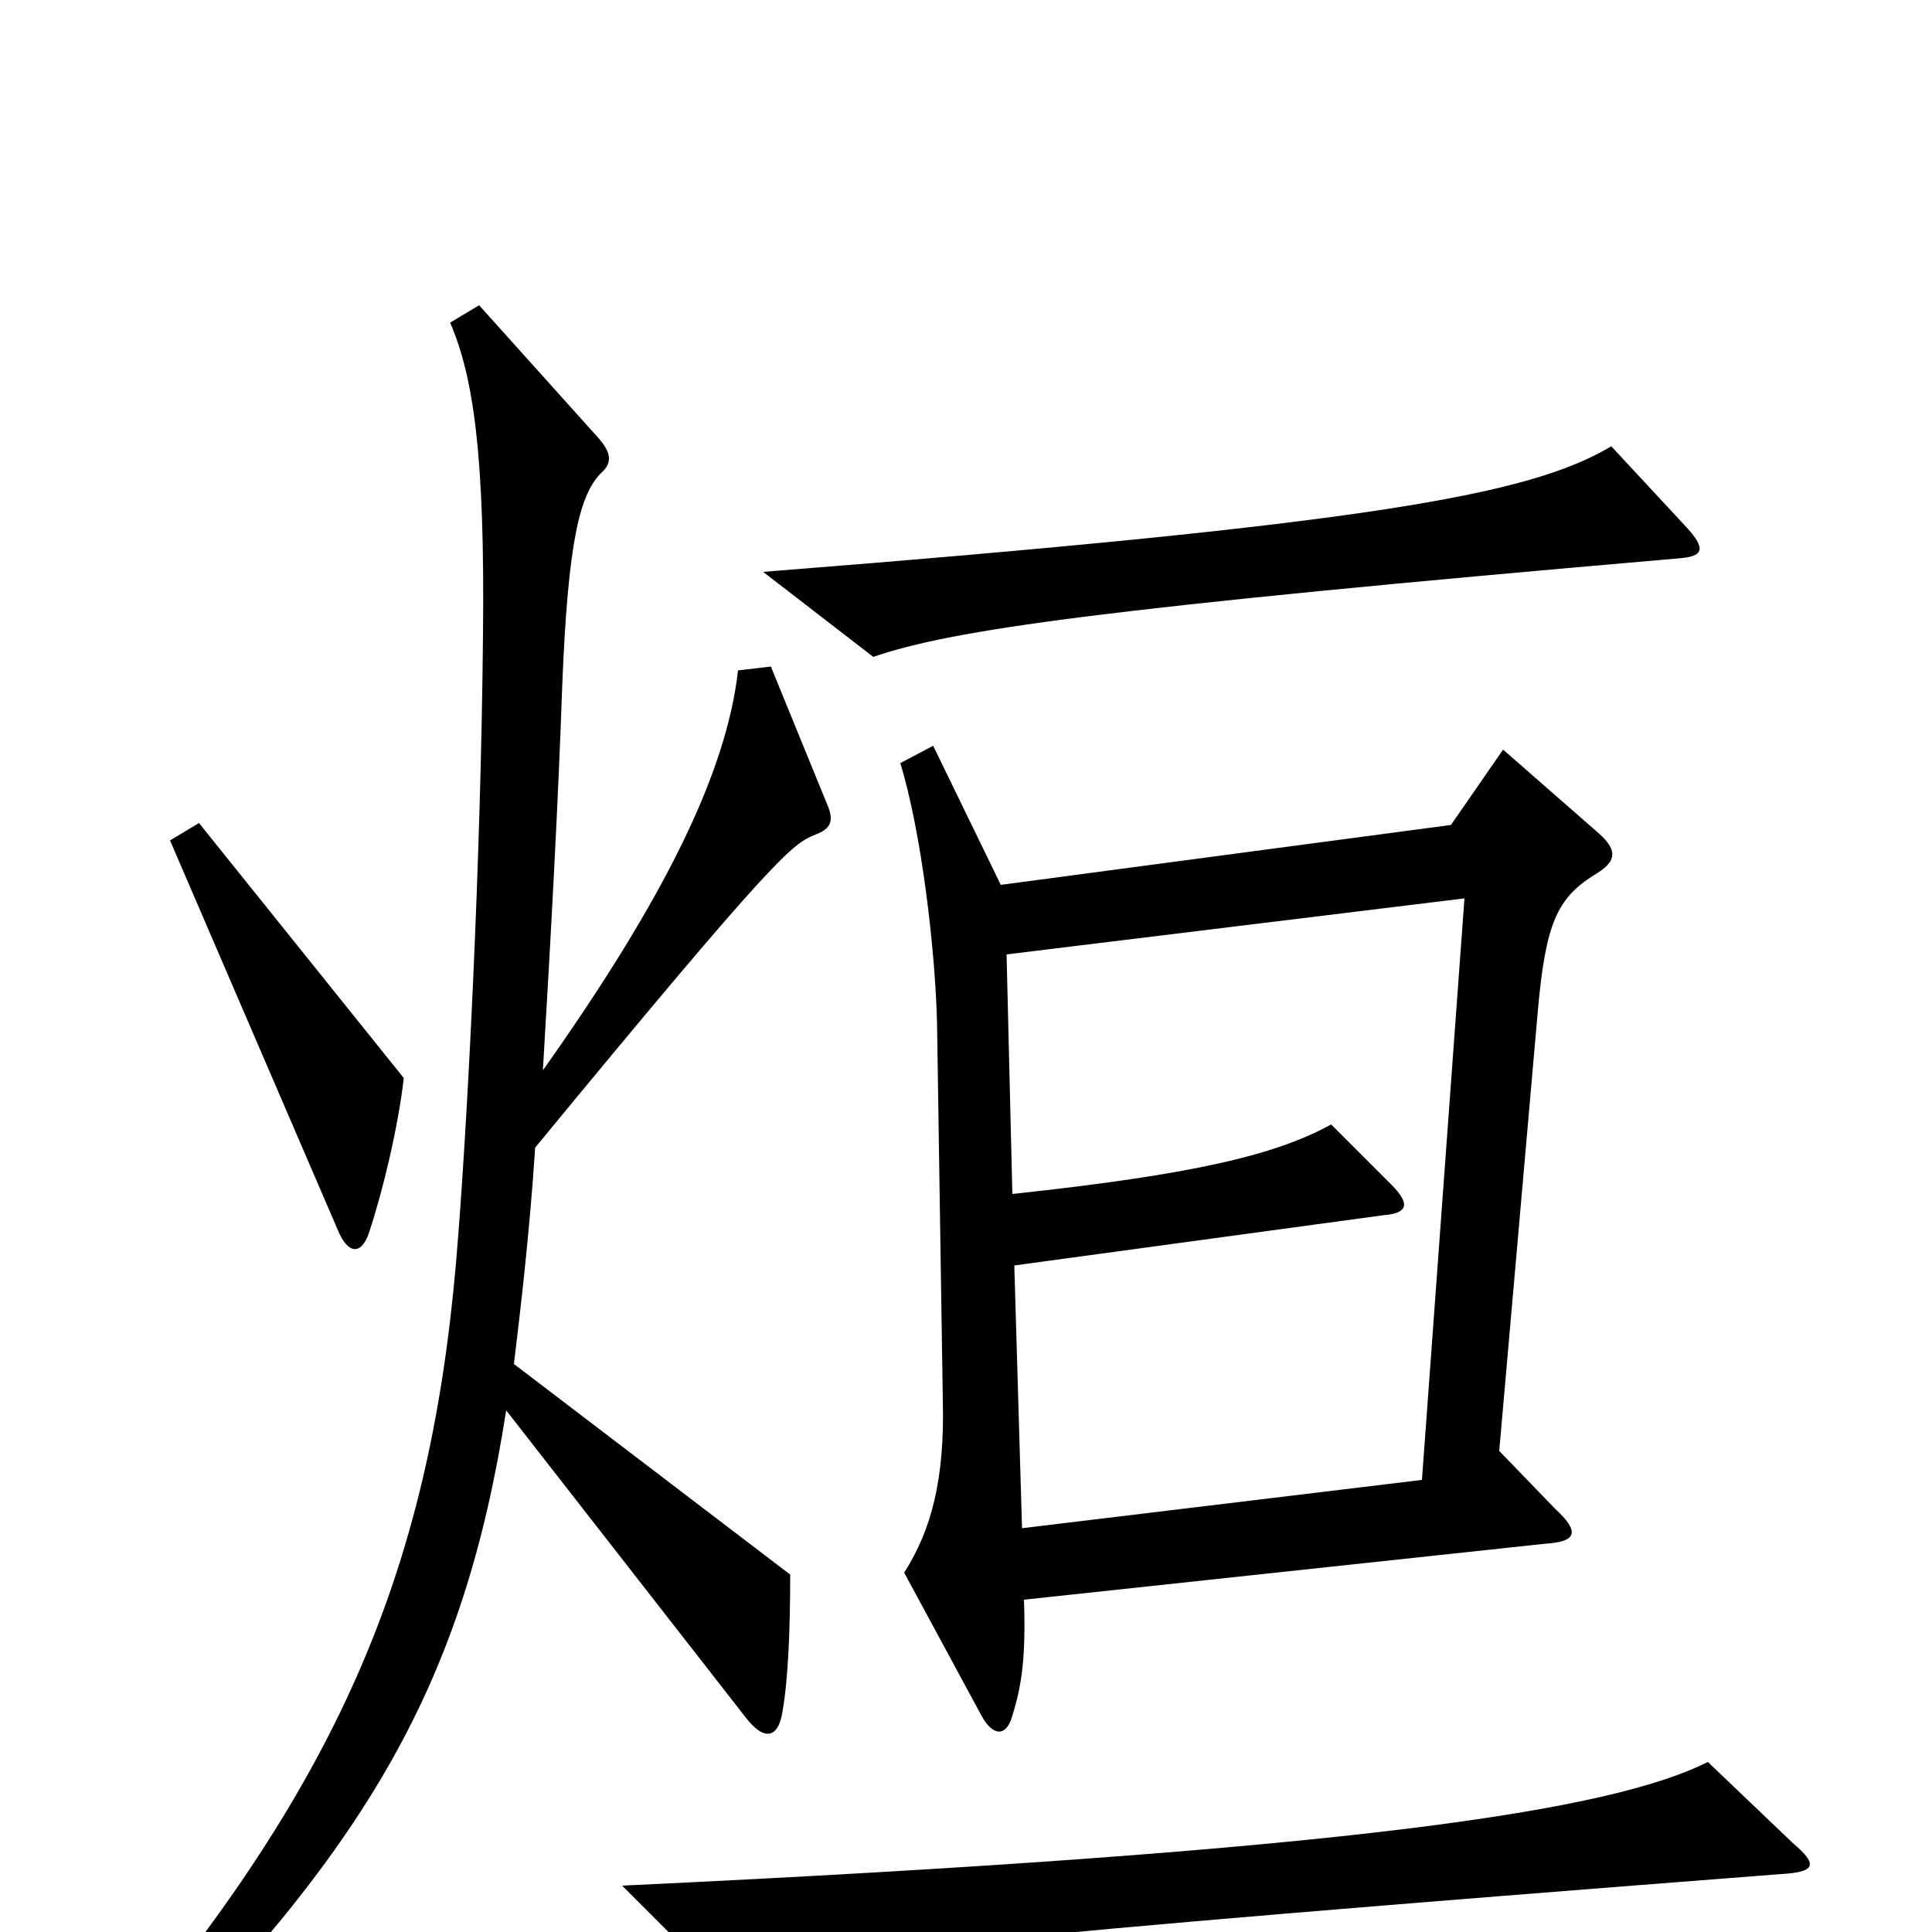 <svg xmlns="http://www.w3.org/2000/svg" viewBox="0 -1000 1000 1000">
	<path fill="#000000" d="M873 -727L834 -769C792 -744 712 -729 395 -704L452 -660C493 -674 568 -685 869 -711C882 -712 883 -716 873 -727ZM209 -442L103 -574L88 -565L175 -363C180 -351 187 -350 191 -362C198 -383 206 -416 209 -442ZM428 -584L399 -655L382 -653C376 -600 344 -535 281 -446C285 -513 289 -586 291 -645C294 -720 300 -745 312 -756C317 -761 316 -766 310 -773L248 -842L233 -833C245 -805 251 -765 250 -672C249 -557 242 -416 236 -346C222 -186 175 -75 51 69L65 81C191 -44 240 -129 262 -270L386 -111C396 -98 403 -101 405 -114C408 -131 409 -157 409 -185L266 -294C269 -319 274 -360 277 -406C403 -559 410 -563 422 -568C430 -571 432 -575 428 -584ZM826 -570L778 -612L751 -573L518 -542L483 -614L466 -605C477 -569 484 -509 485 -471L488 -275C489 -234 482 -208 468 -186L508 -112C514 -101 521 -101 524 -112C529 -128 531 -143 530 -172L800 -201C816 -202 818 -207 805 -219L776 -249L796 -477C800 -522 806 -535 825 -547C837 -554 838 -560 826 -570ZM928 -46L884 -88C834 -63 704 -42 322 -24L371 25C431 11 496 3 922 -30C940 -31 941 -35 928 -46ZM758 -535L736 -234L529 -209L525 -345L716 -371C729 -372 730 -377 720 -387L689 -418C660 -402 617 -392 524 -382L521 -506Z"/>
</svg>